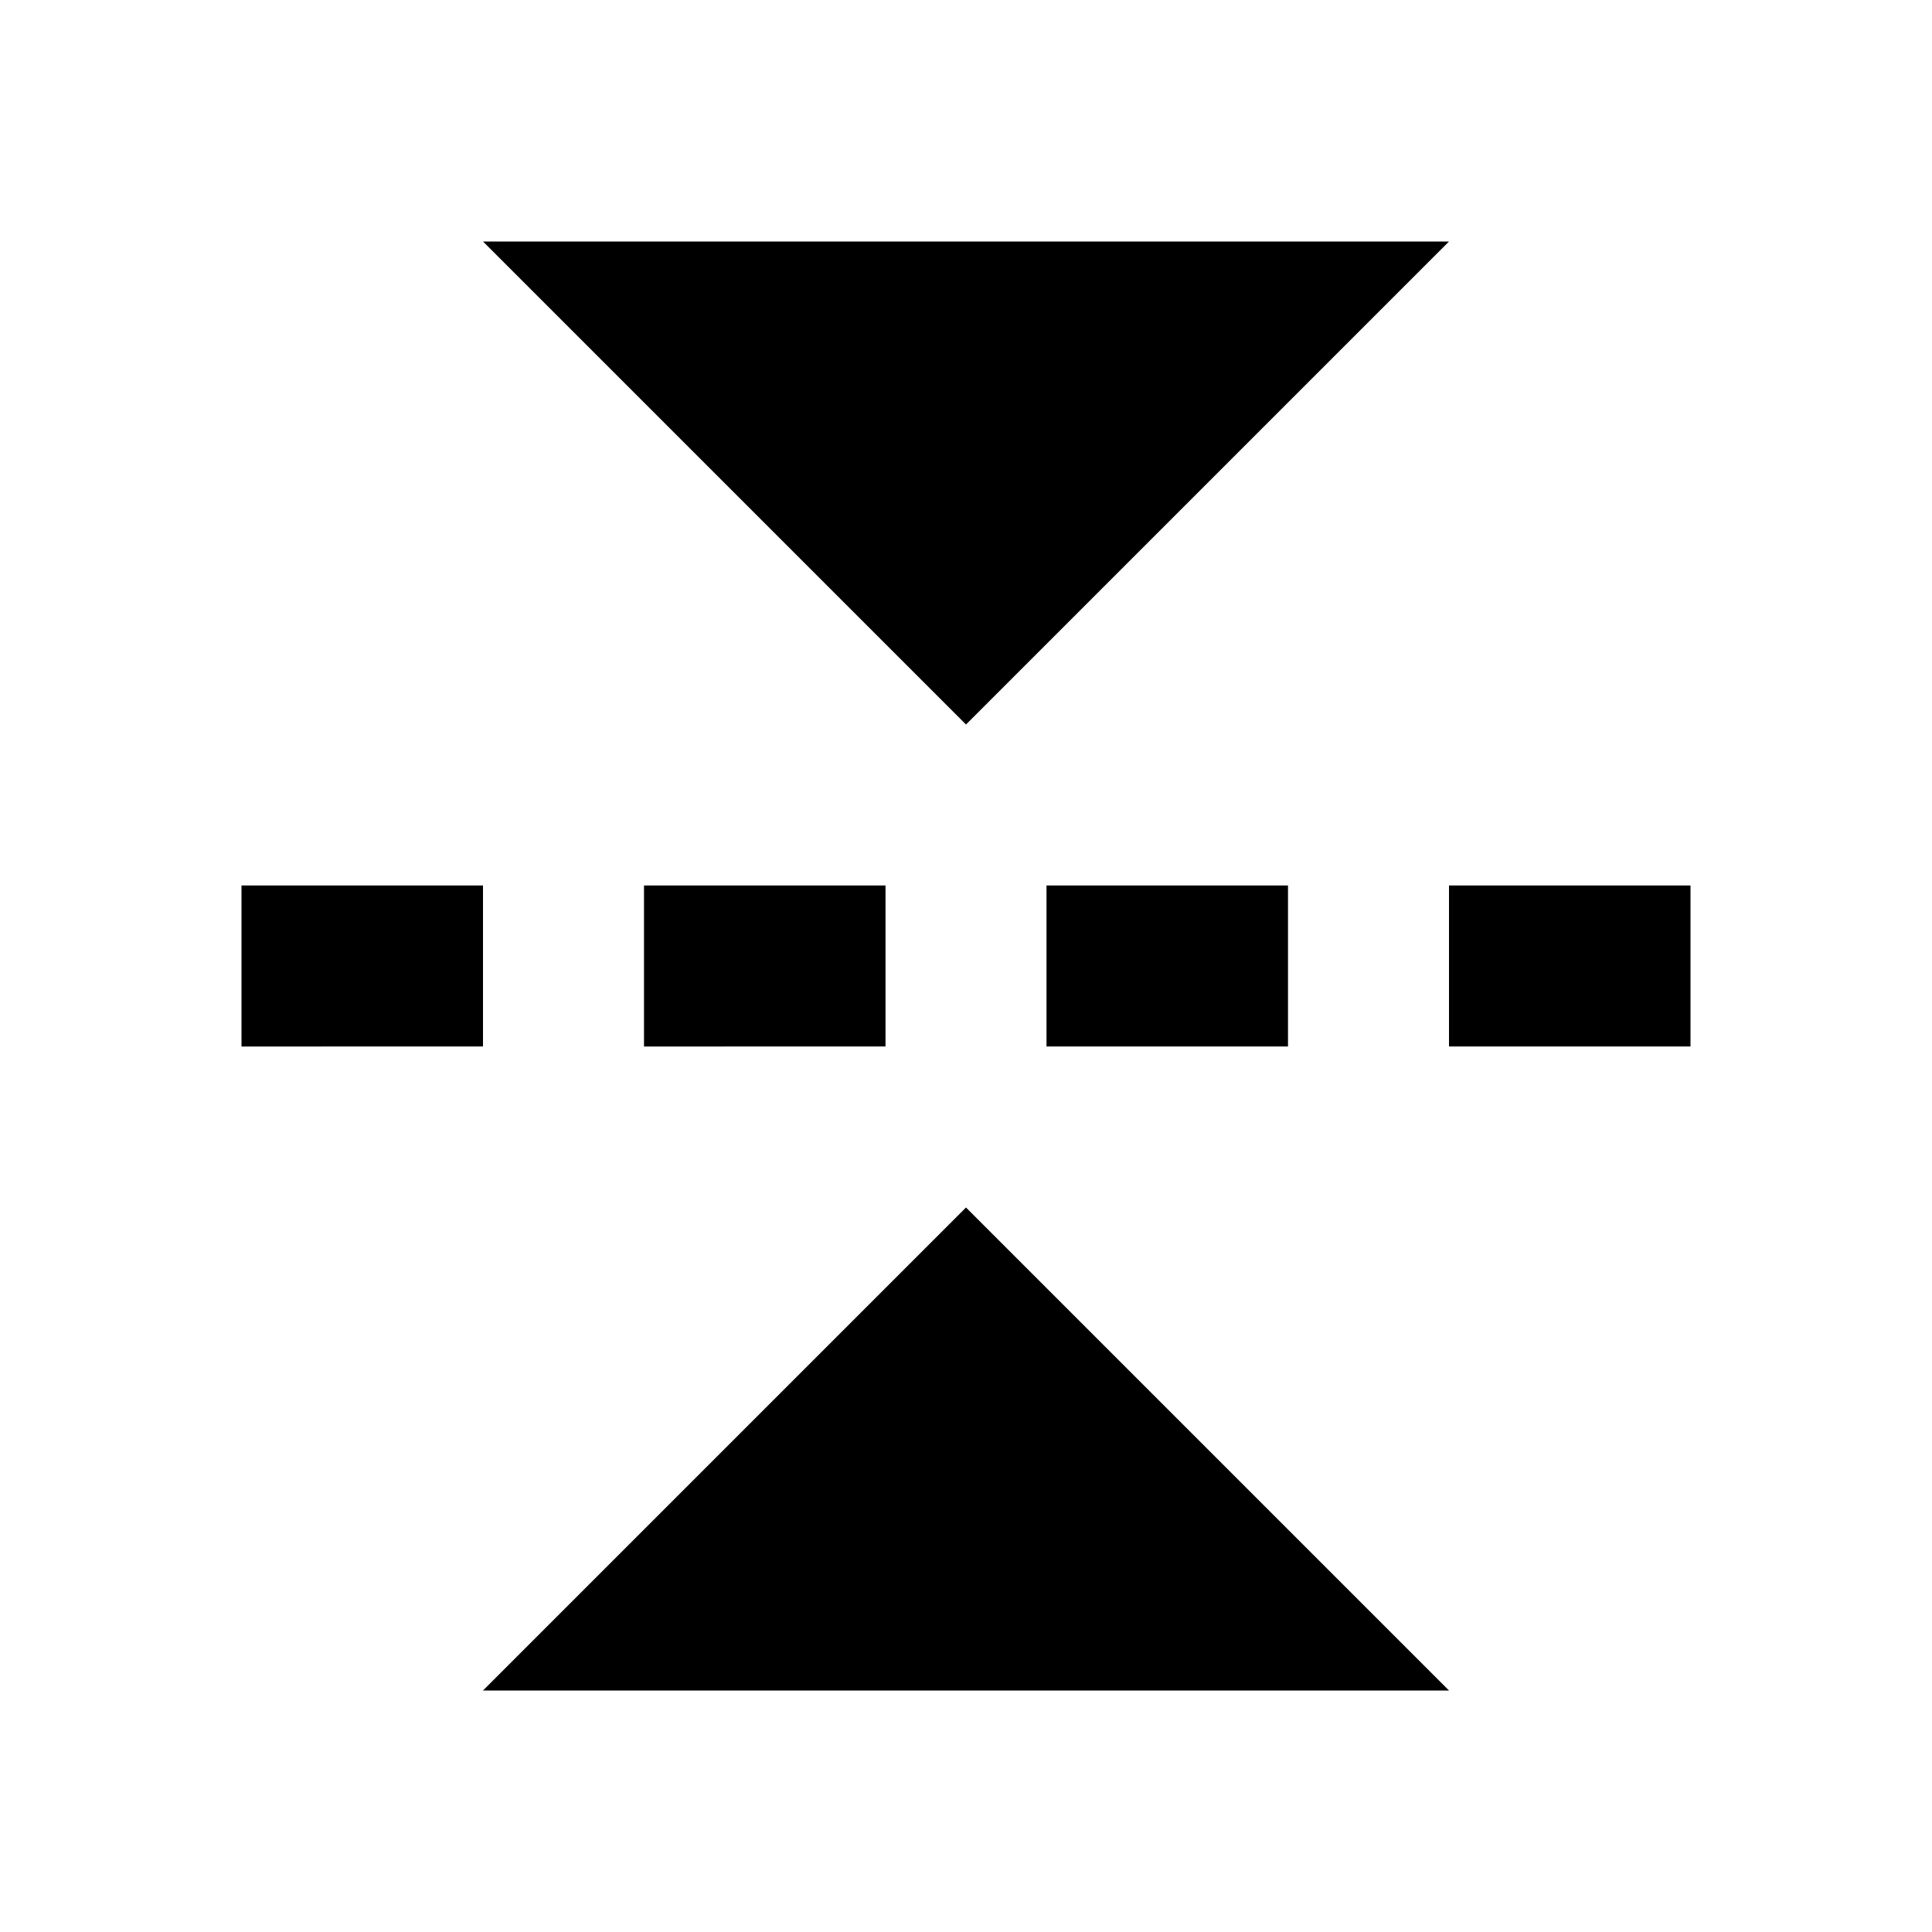 <svg xmlns='http://www.w3.org/2000/svg'  viewBox='0 0 24 24' fill='#000000' width='24' height='24'><path d="M6 21h12l-6-6-6 6zM18 3H6l6 6 6-6zM3 11h3v2H3zm5 0h3v2H8zm5 0h3v2h-3zm5 0h3v2h-3z"></path></svg>